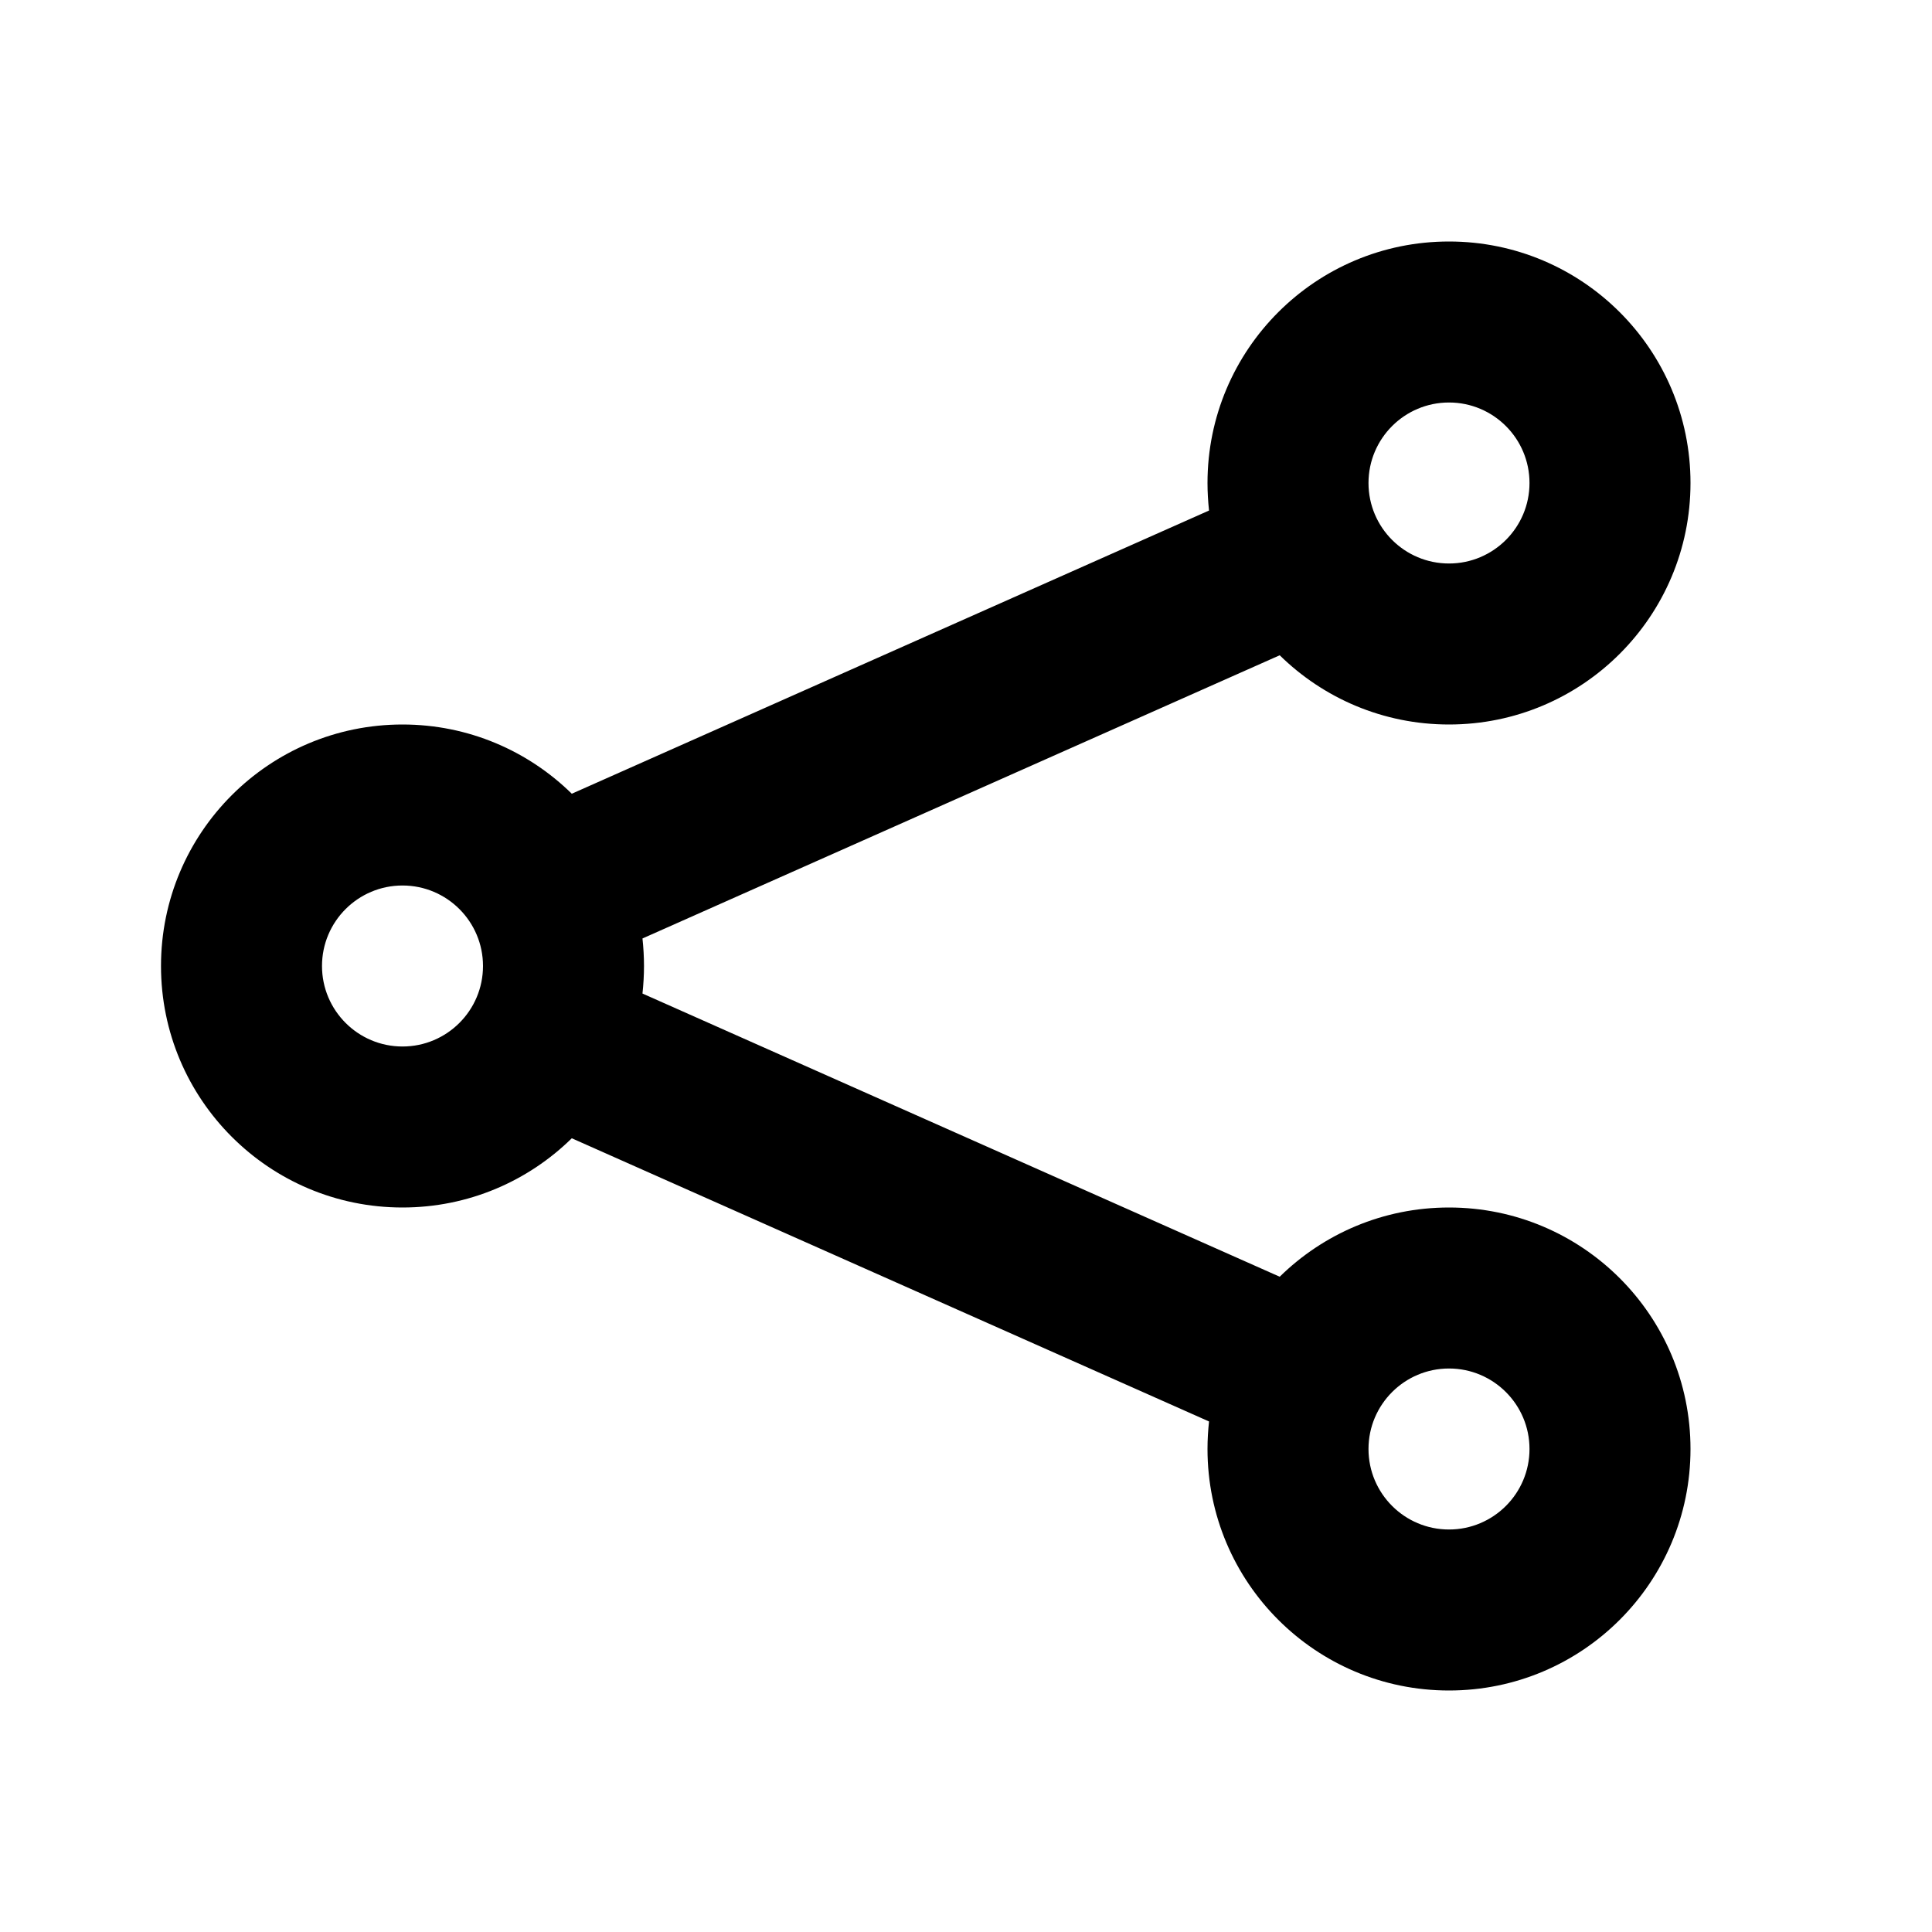 <svg width="24" height="24" viewBox="0 0 24 24" fill="none" xmlns="http://www.w3.org/2000/svg">
<path fill-rule="evenodd" clip-rule="evenodd" d="M18 5C17.448 5 17 5.448 17 6C17 6.552 17.448 7 18 7C18.552 7 19 6.552 19 6C19 5.448 18.552 5 18 5ZM15 6C15 4.343 16.343 3 18 3C19.657 3 21 4.343 21 6C21 7.657 19.657 9 18 9C17.181 9 16.439 8.672 15.897 8.14L7.981 11.658C7.993 11.771 8 11.884 8 12C8 12.116 7.993 12.229 7.981 12.342L15.897 15.86C16.439 15.328 17.181 15 18 15C19.657 15 21 16.343 21 18C21 19.657 19.657 21 18 21C16.343 21 15 19.657 15 18C15 17.884 15.007 17.77 15.019 17.658L7.103 14.14C6.561 14.672 5.819 15 5 15C3.343 15 2 13.657 2 12C2 10.343 3.343 9 5 9C5.819 9 6.561 9.328 7.103 9.86L15.019 6.342C15.007 6.229 15 6.115 15 6ZM5 11C4.448 11 4 11.448 4 12C4 12.552 4.448 13 5 13C5.552 13 6 12.552 6 12C6 11.448 5.552 11 5 11ZM17 18C17 17.448 17.448 17 18 17C18.552 17 19 17.448 19 18C19 18.552 18.552 19 18 19C17.448 19 17 18.552 17 18Z" fill="currentColor"/>
</svg>
